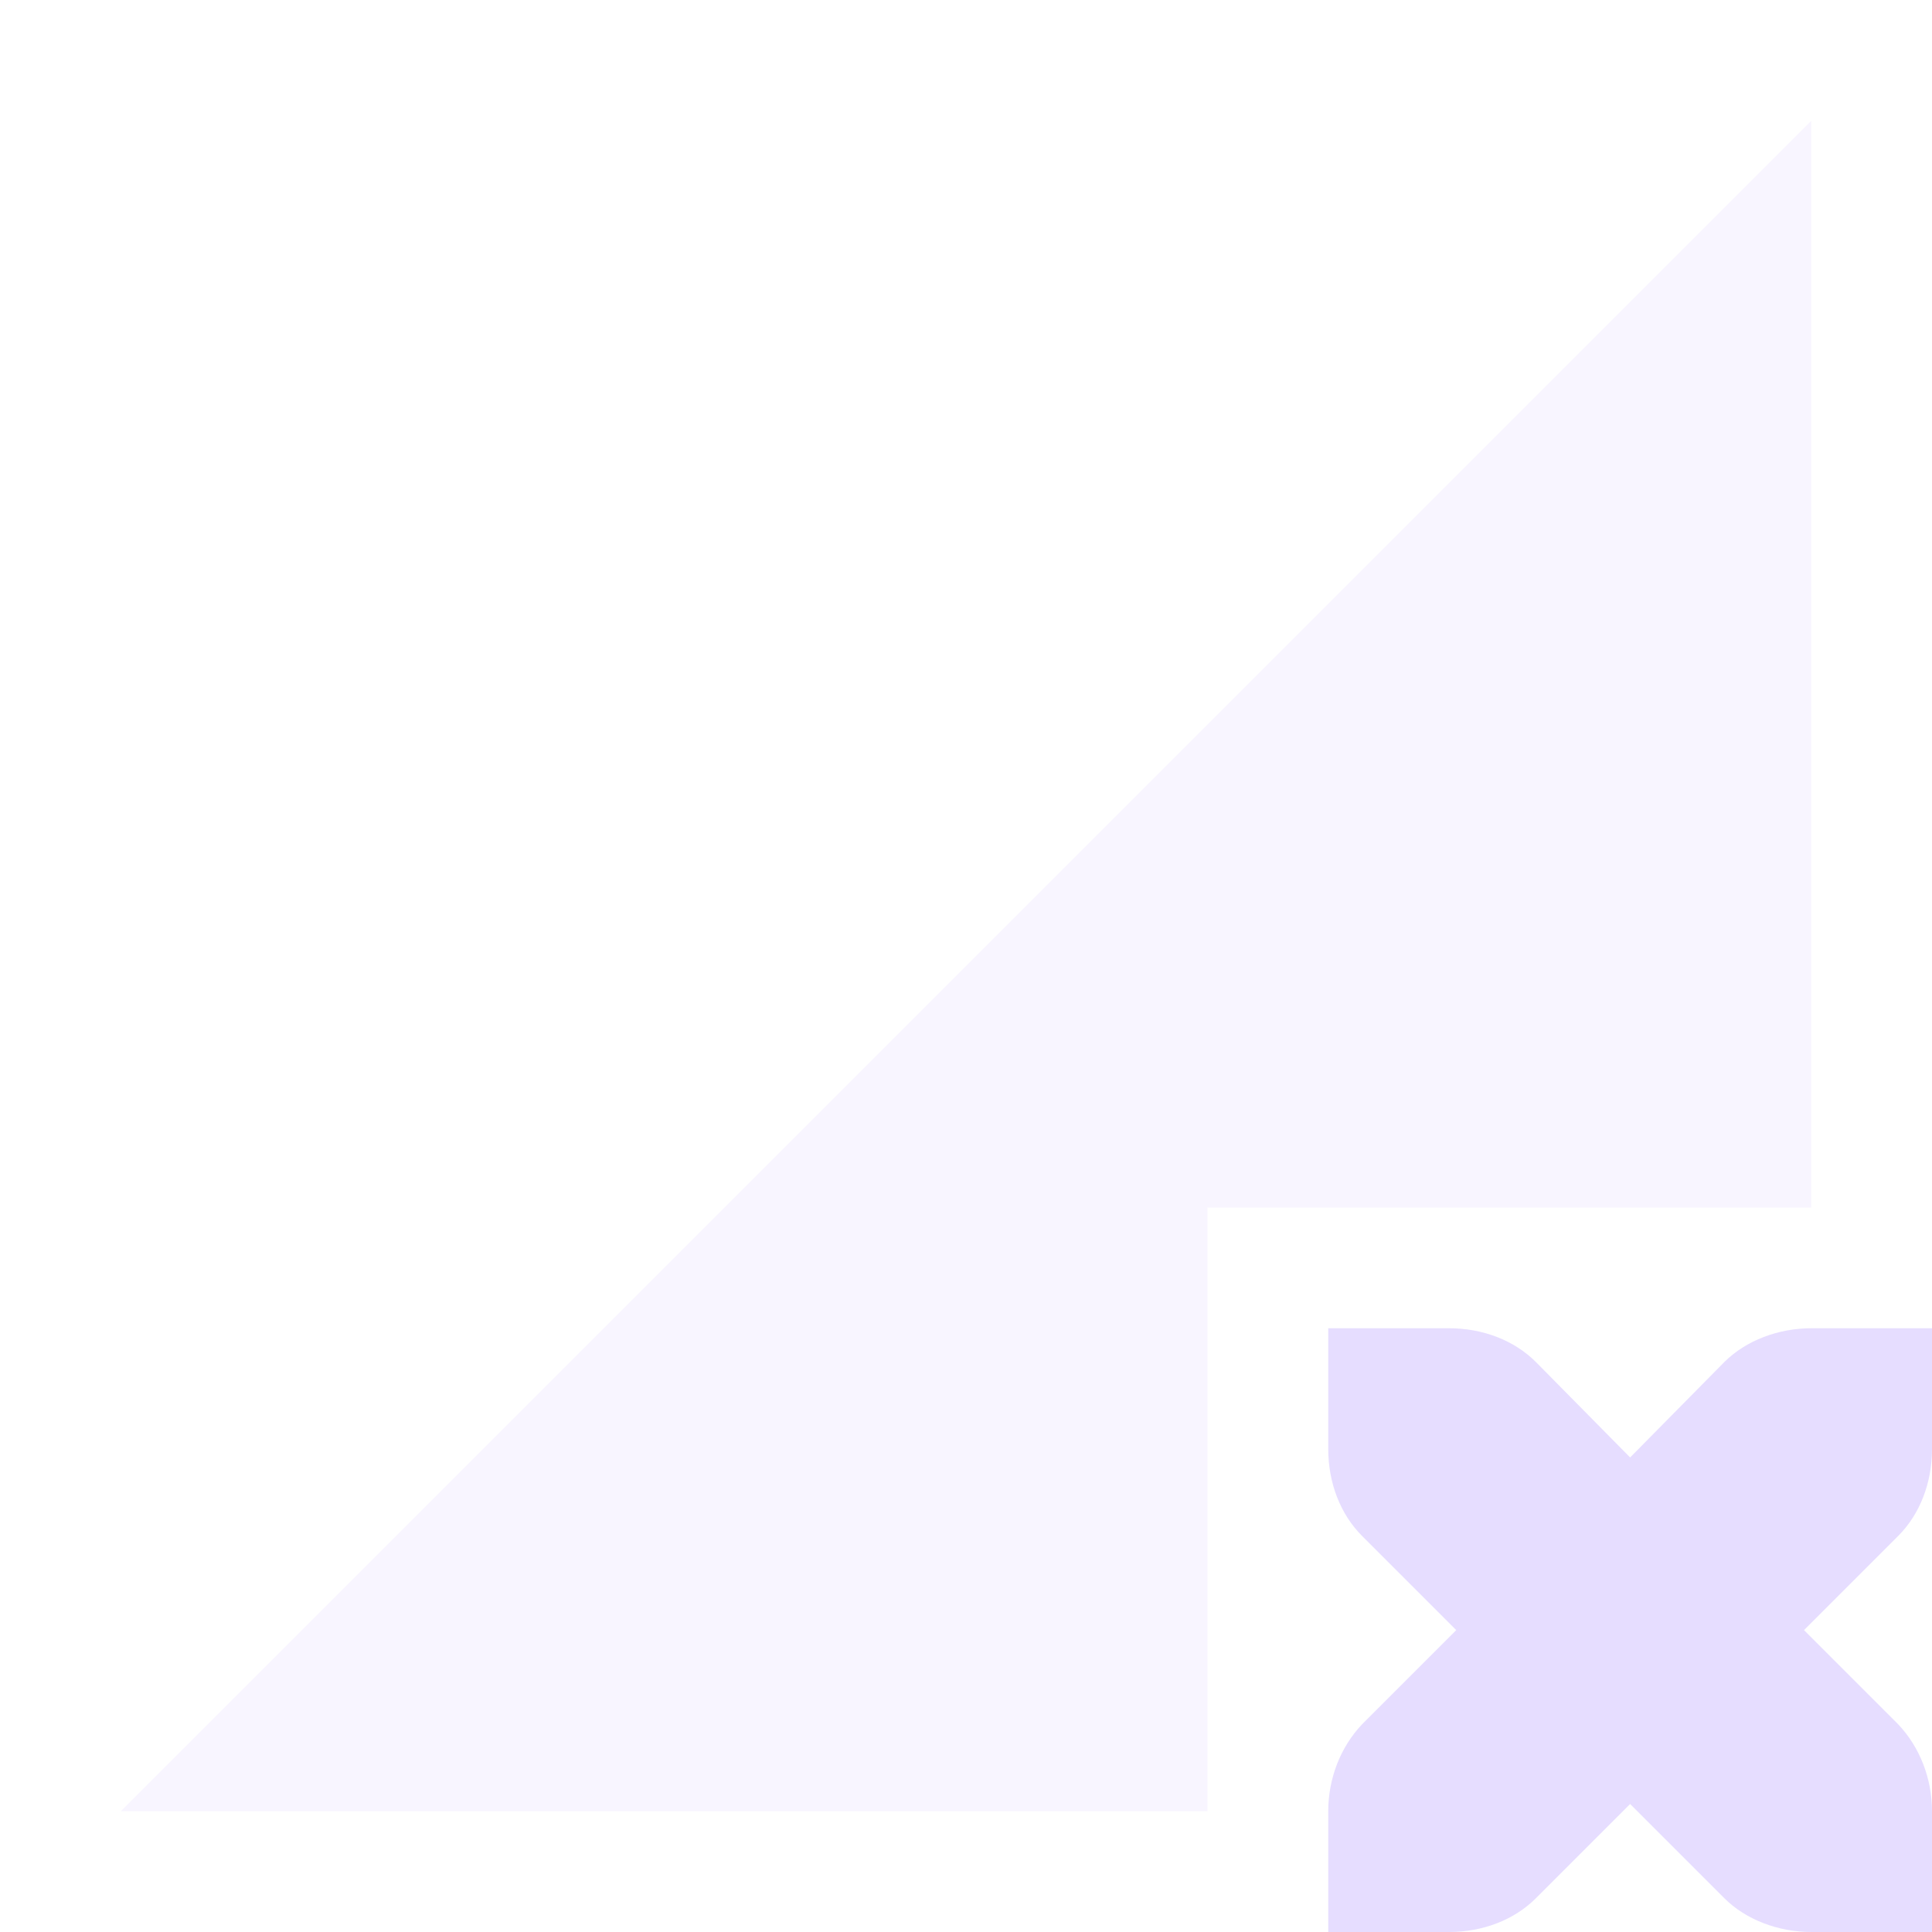 <svg height="16" width="16" xmlns="http://www.w3.org/2000/svg">
  <g fill="#e6ddff">
    <path d="m15 1-14 14h9v-5h5z" opacity=".3"/>
    <path d="m11 11v1c0 .28.1.54.28.72l.78.78-.78.78c-.18.19-.28.45-.28.72v1h1c.28 0 .54-.1.72-.28l.78-.78.78.78c.18.18.45.28.72.28h1v-1c0-.27-.1-.53-.28-.72l-.78-.78.78-.78c.18-.18.28-.44.28-.72v-1h-1c-.27 0-.54.1-.72.28l-.78.79-.78-.79c-.18-.18-.44-.28-.72-.28z"/>
  </g>
</svg>
